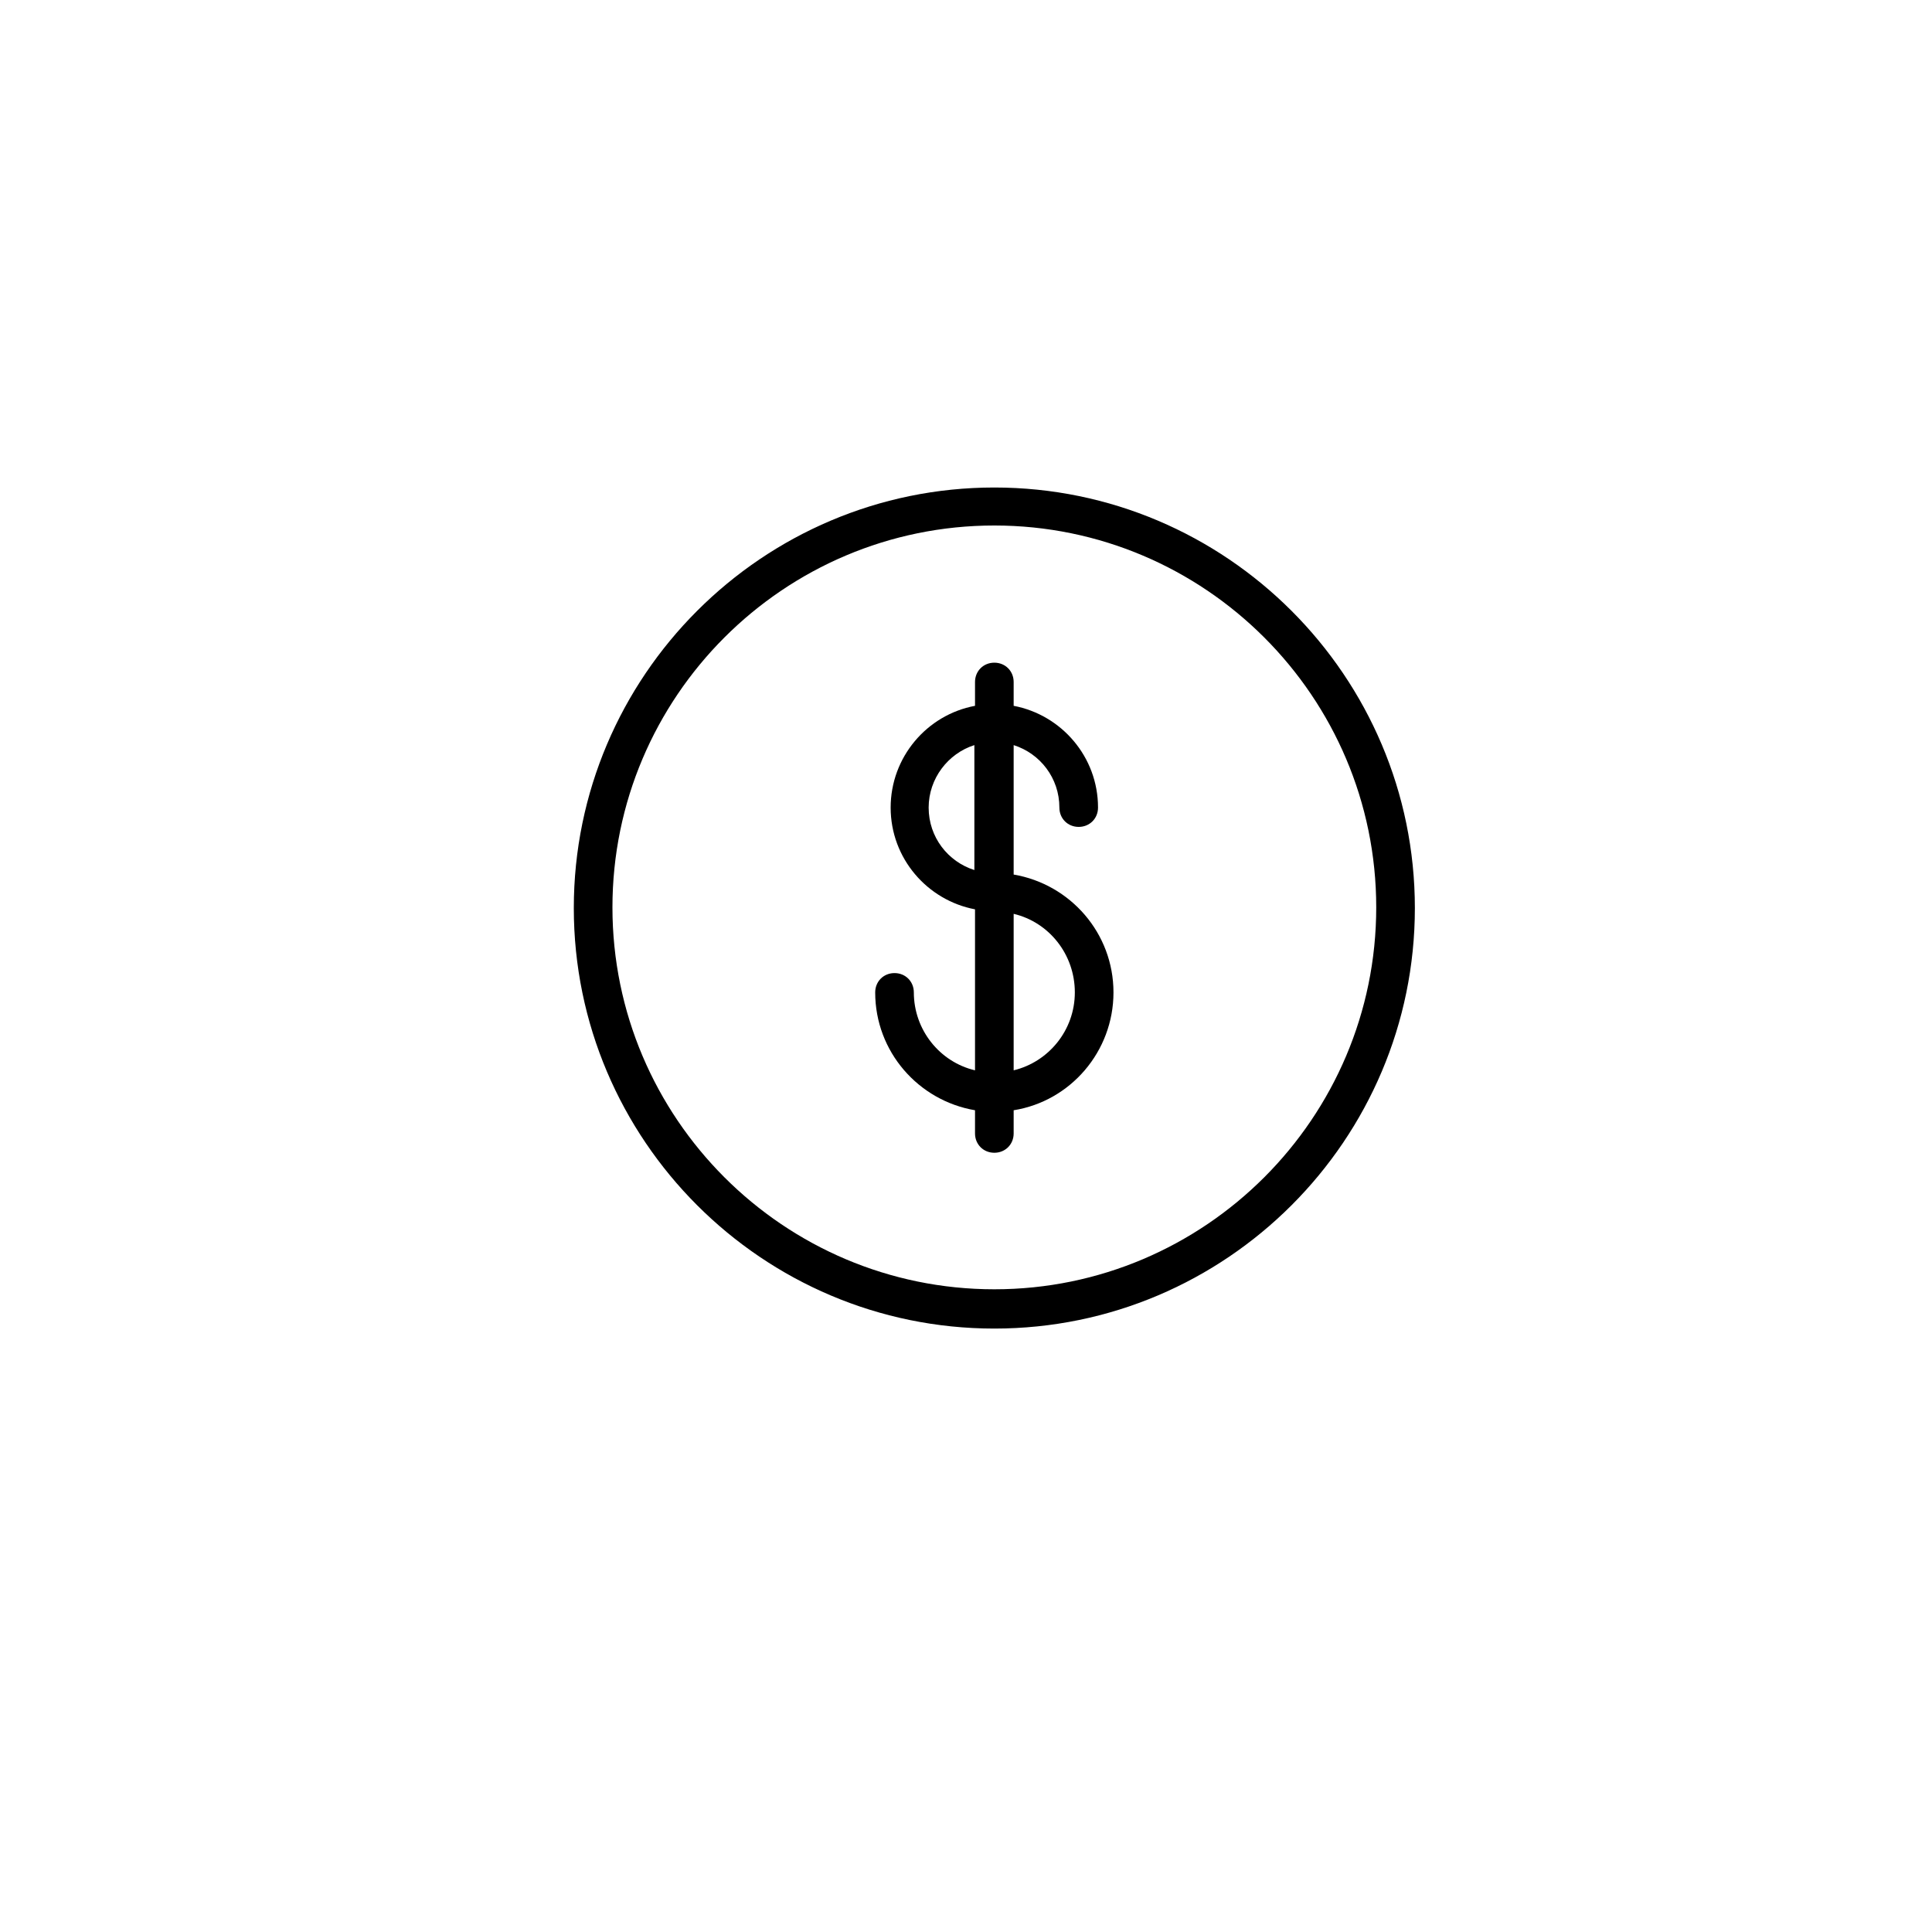 <?xml version="1.0" encoding="utf-8"?>
<!-- Generator: Adobe Illustrator 24.2.3, SVG Export Plug-In . SVG Version: 6.00 Build 0)  -->
<svg version="1.1" id="Layer_1" xmlns="http://www.w3.org/2000/svg" xmlns:xlink="http://www.w3.org/1999/xlink" x="0px" y="0px"
	 viewBox="0 0 300 300" style="enable-background:new 0 0 300 300;" xml:space="preserve">
<g>
	<path d="M154.4,75.7c-36,0-65.3,29.3-65.3,65.3s29.3,65.3,65.3,65.3s65.3-29.3,65.3-65.3S190.4,75.7,154.4,75.7z M154.4,200.2
		c-32.7,0-59.3-26.6-59.3-59.3s26.6-59.3,59.3-59.3s59.3,26.6,59.3,59.3S187.1,200.2,154.4,200.2z"/>
	<path d="M157.4,135.8v-20.1c4.1,1.3,7.1,5.1,7.1,9.7c0,1.7,1.3,3,3,3s3-1.3,3-3c0-7.9-5.7-14.4-13.1-15.8v-3.7c0-1.7-1.3-3-3-3
		s-3,1.3-3,3v3.7c-7.5,1.4-13.1,8-13.1,15.8c0,7.9,5.7,14.4,13.1,15.8v25c-5.5-1.3-9.5-6.3-9.5-12.1c0-1.7-1.3-3-3-3s-3,1.3-3,3
		c0,9.2,6.7,16.8,15.5,18.3v3.6c0,1.7,1.3,3,3,3s3-1.3,3-3v-3.6c8.8-1.4,15.5-9.1,15.5-18.3C172.9,144.9,166.2,137.3,157.4,135.8z
		 M144.2,125.4c0-4.5,3-8.4,7.1-9.7v19.4C147.2,133.8,144.2,130,144.2,125.4z M157.4,166.2v-24.3c5.5,1.3,9.5,6.3,9.5,12.2
		C166.9,160,162.8,164.9,157.4,166.2z"/>
</g>
</svg>
